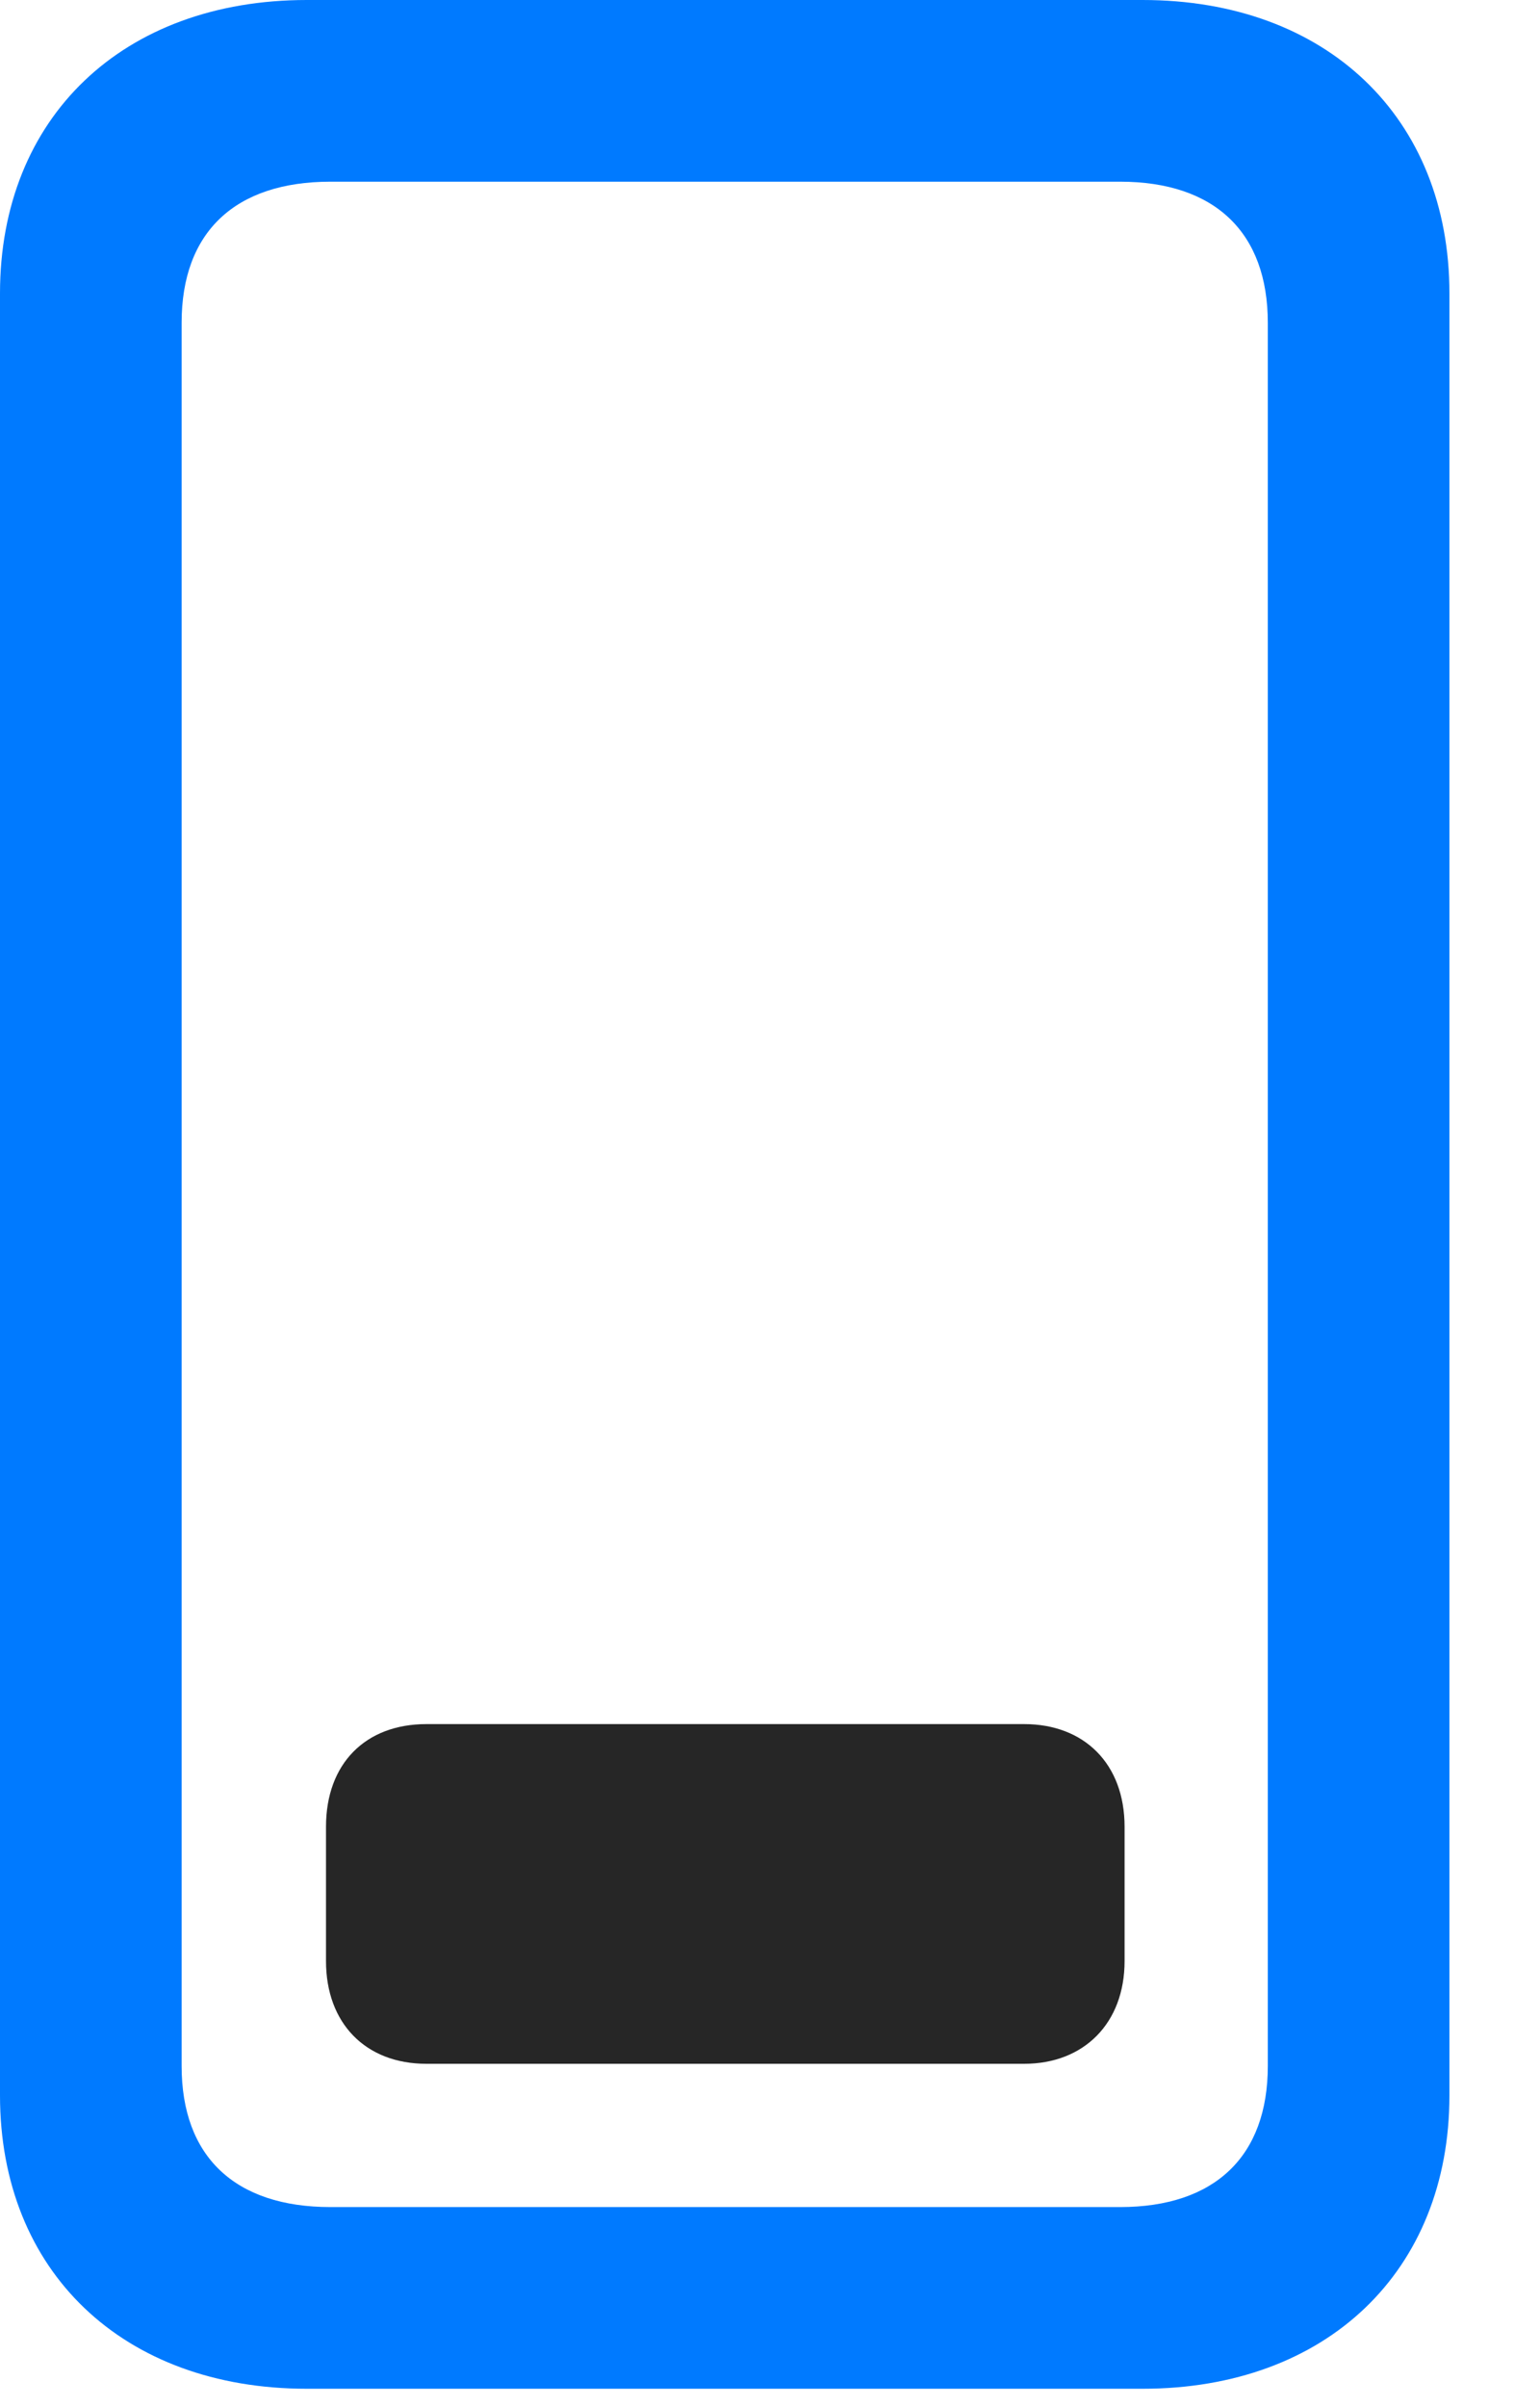 <svg width="16" height="25" viewBox="0 0 16 25" fill="none" xmlns="http://www.w3.org/2000/svg">
<path d="M0 21.762C0 23.59 1.277 24.809 3.188 24.809H11.871C13.781 24.809 15.059 23.59 15.059 21.762V3.047C15.059 1.219 13.781 0 11.871 0H3.188C1.277 0 0 1.219 0 3.047V21.762ZM1.887 21.457V3.352C1.887 2.414 2.438 1.887 3.434 1.887H11.637C12.621 1.887 13.172 2.414 13.172 3.352V21.457C13.172 22.395 12.621 22.922 11.637 22.922H3.434C2.438 22.922 1.887 22.395 1.887 21.457Z" fill="#007AFF"/>
<path d="M4.43 21.434H10.641C11.262 21.434 11.684 21.012 11.684 20.367V18.973C11.684 18.316 11.262 17.906 10.641 17.906H4.43C3.797 17.906 3.387 18.316 3.387 18.973V20.367C3.387 21.012 3.797 21.434 4.43 21.434Z" fill="black" fill-opacity="0.85"/>
</svg>
